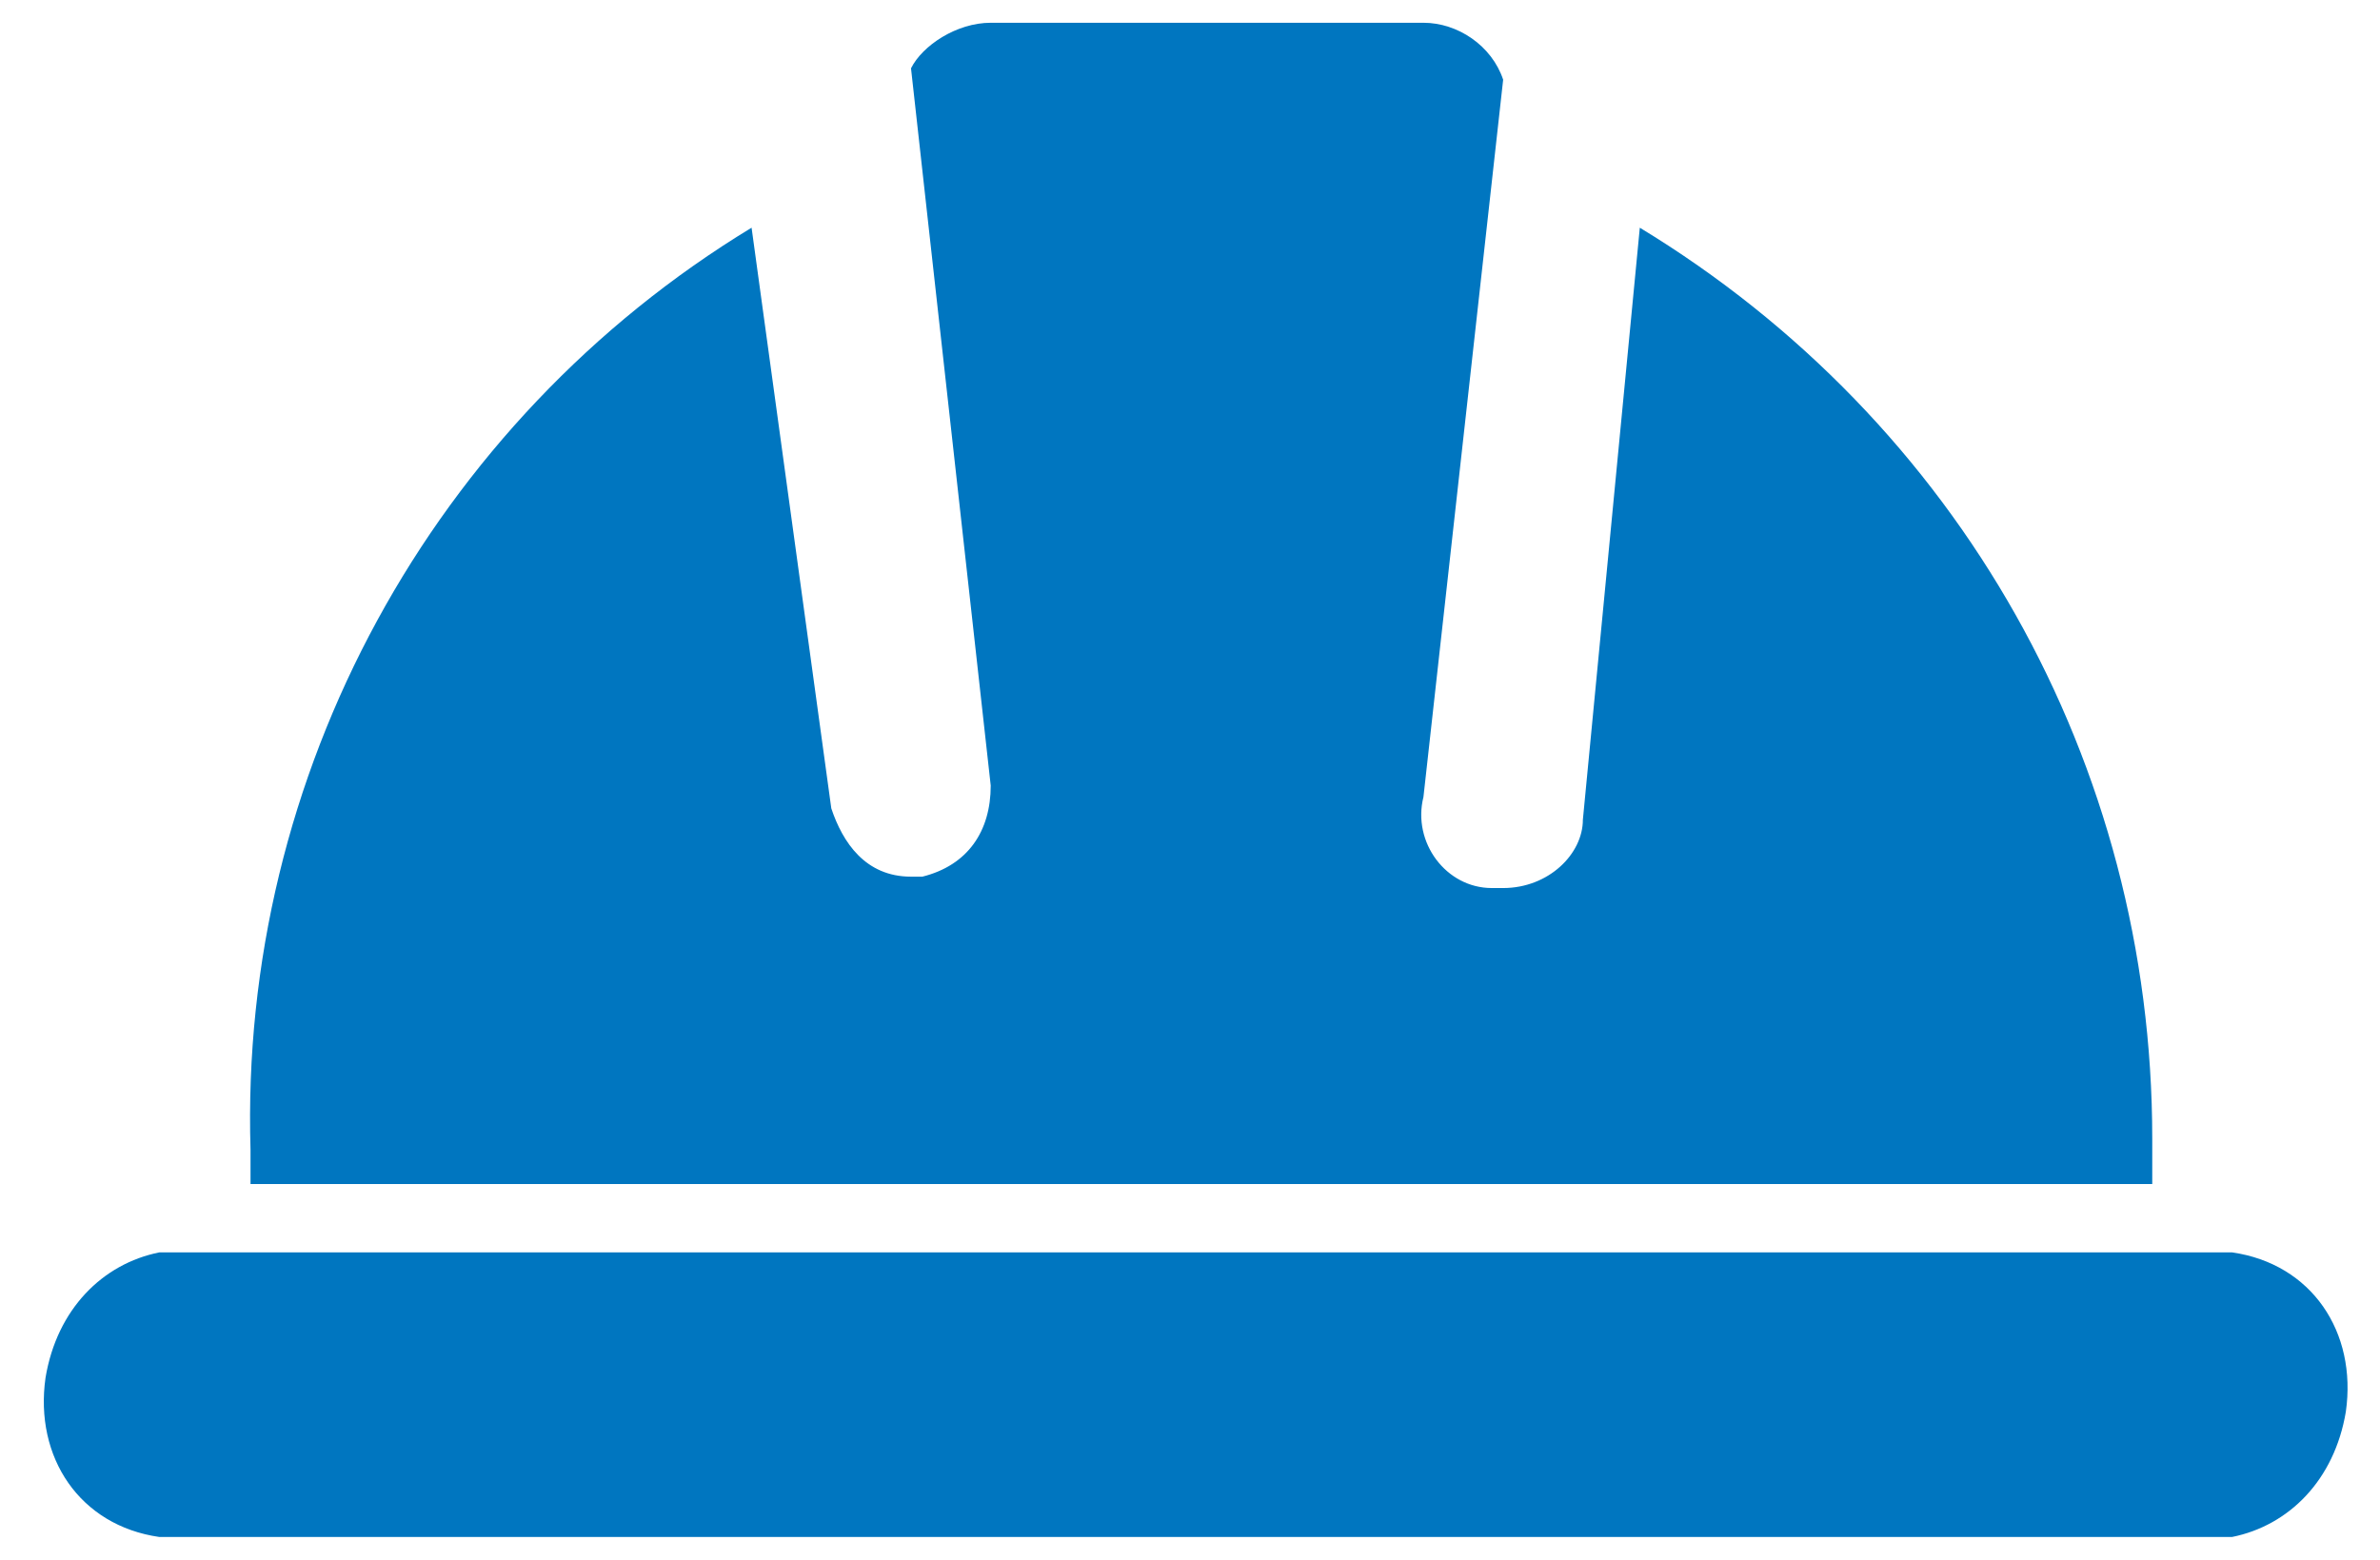 <?xml version="1.0" encoding="utf-8"?>
<!-- Generator: Adobe Illustrator 26.3.1, SVG Export Plug-In . SVG Version: 6.00 Build 0)  -->
<svg version="1.1" id="a" xmlns="http://www.w3.org/2000/svg" xmlns:xlink="http://www.w3.org/1999/xlink" x="0px" y="0px"
	 viewBox="0 0 20.9 13.7" style="enable-background:new 0 0 20.9 13.7;" xml:space="preserve">
<style type="text/css">
	.st0{fill:#0076C0;}
</style>
<g id="b" transform="translate(62 0)">
	<path id="c" class="st0" d="M-47.6,2l-0.5,5.2c0,0.3-0.3,0.6-0.7,0.6c0,0-0.1,0-0.1,0c-0.4,0-0.7-0.4-0.6-0.8l0.7-6.3
		c-0.1-0.3-0.4-0.5-0.7-0.5h-3.8c-0.3,0-0.6,0.2-0.7,0.4l0.7,6.3c0,0.4-0.2,0.7-0.6,0.8c0,0,0,0-0.1,0c-0.4,0-0.6-0.3-0.7-0.6
		L-55.4,2c-2.8,1.7-4.5,4.8-4.4,8.1v0.3h16.7V10C-43.1,6.7-44.8,3.7-47.6,2"/>
	<path id="d" class="st0" d="M-42.4,13.5h-18.2c-0.7-0.1-1.1-0.7-1-1.4c0.1-0.6,0.5-1,1-1.1h18.2c0.7,0.1,1.1,0.7,1,1.4
		C-41.5,13-41.9,13.4-42.4,13.5"/>
</g>
</svg>
